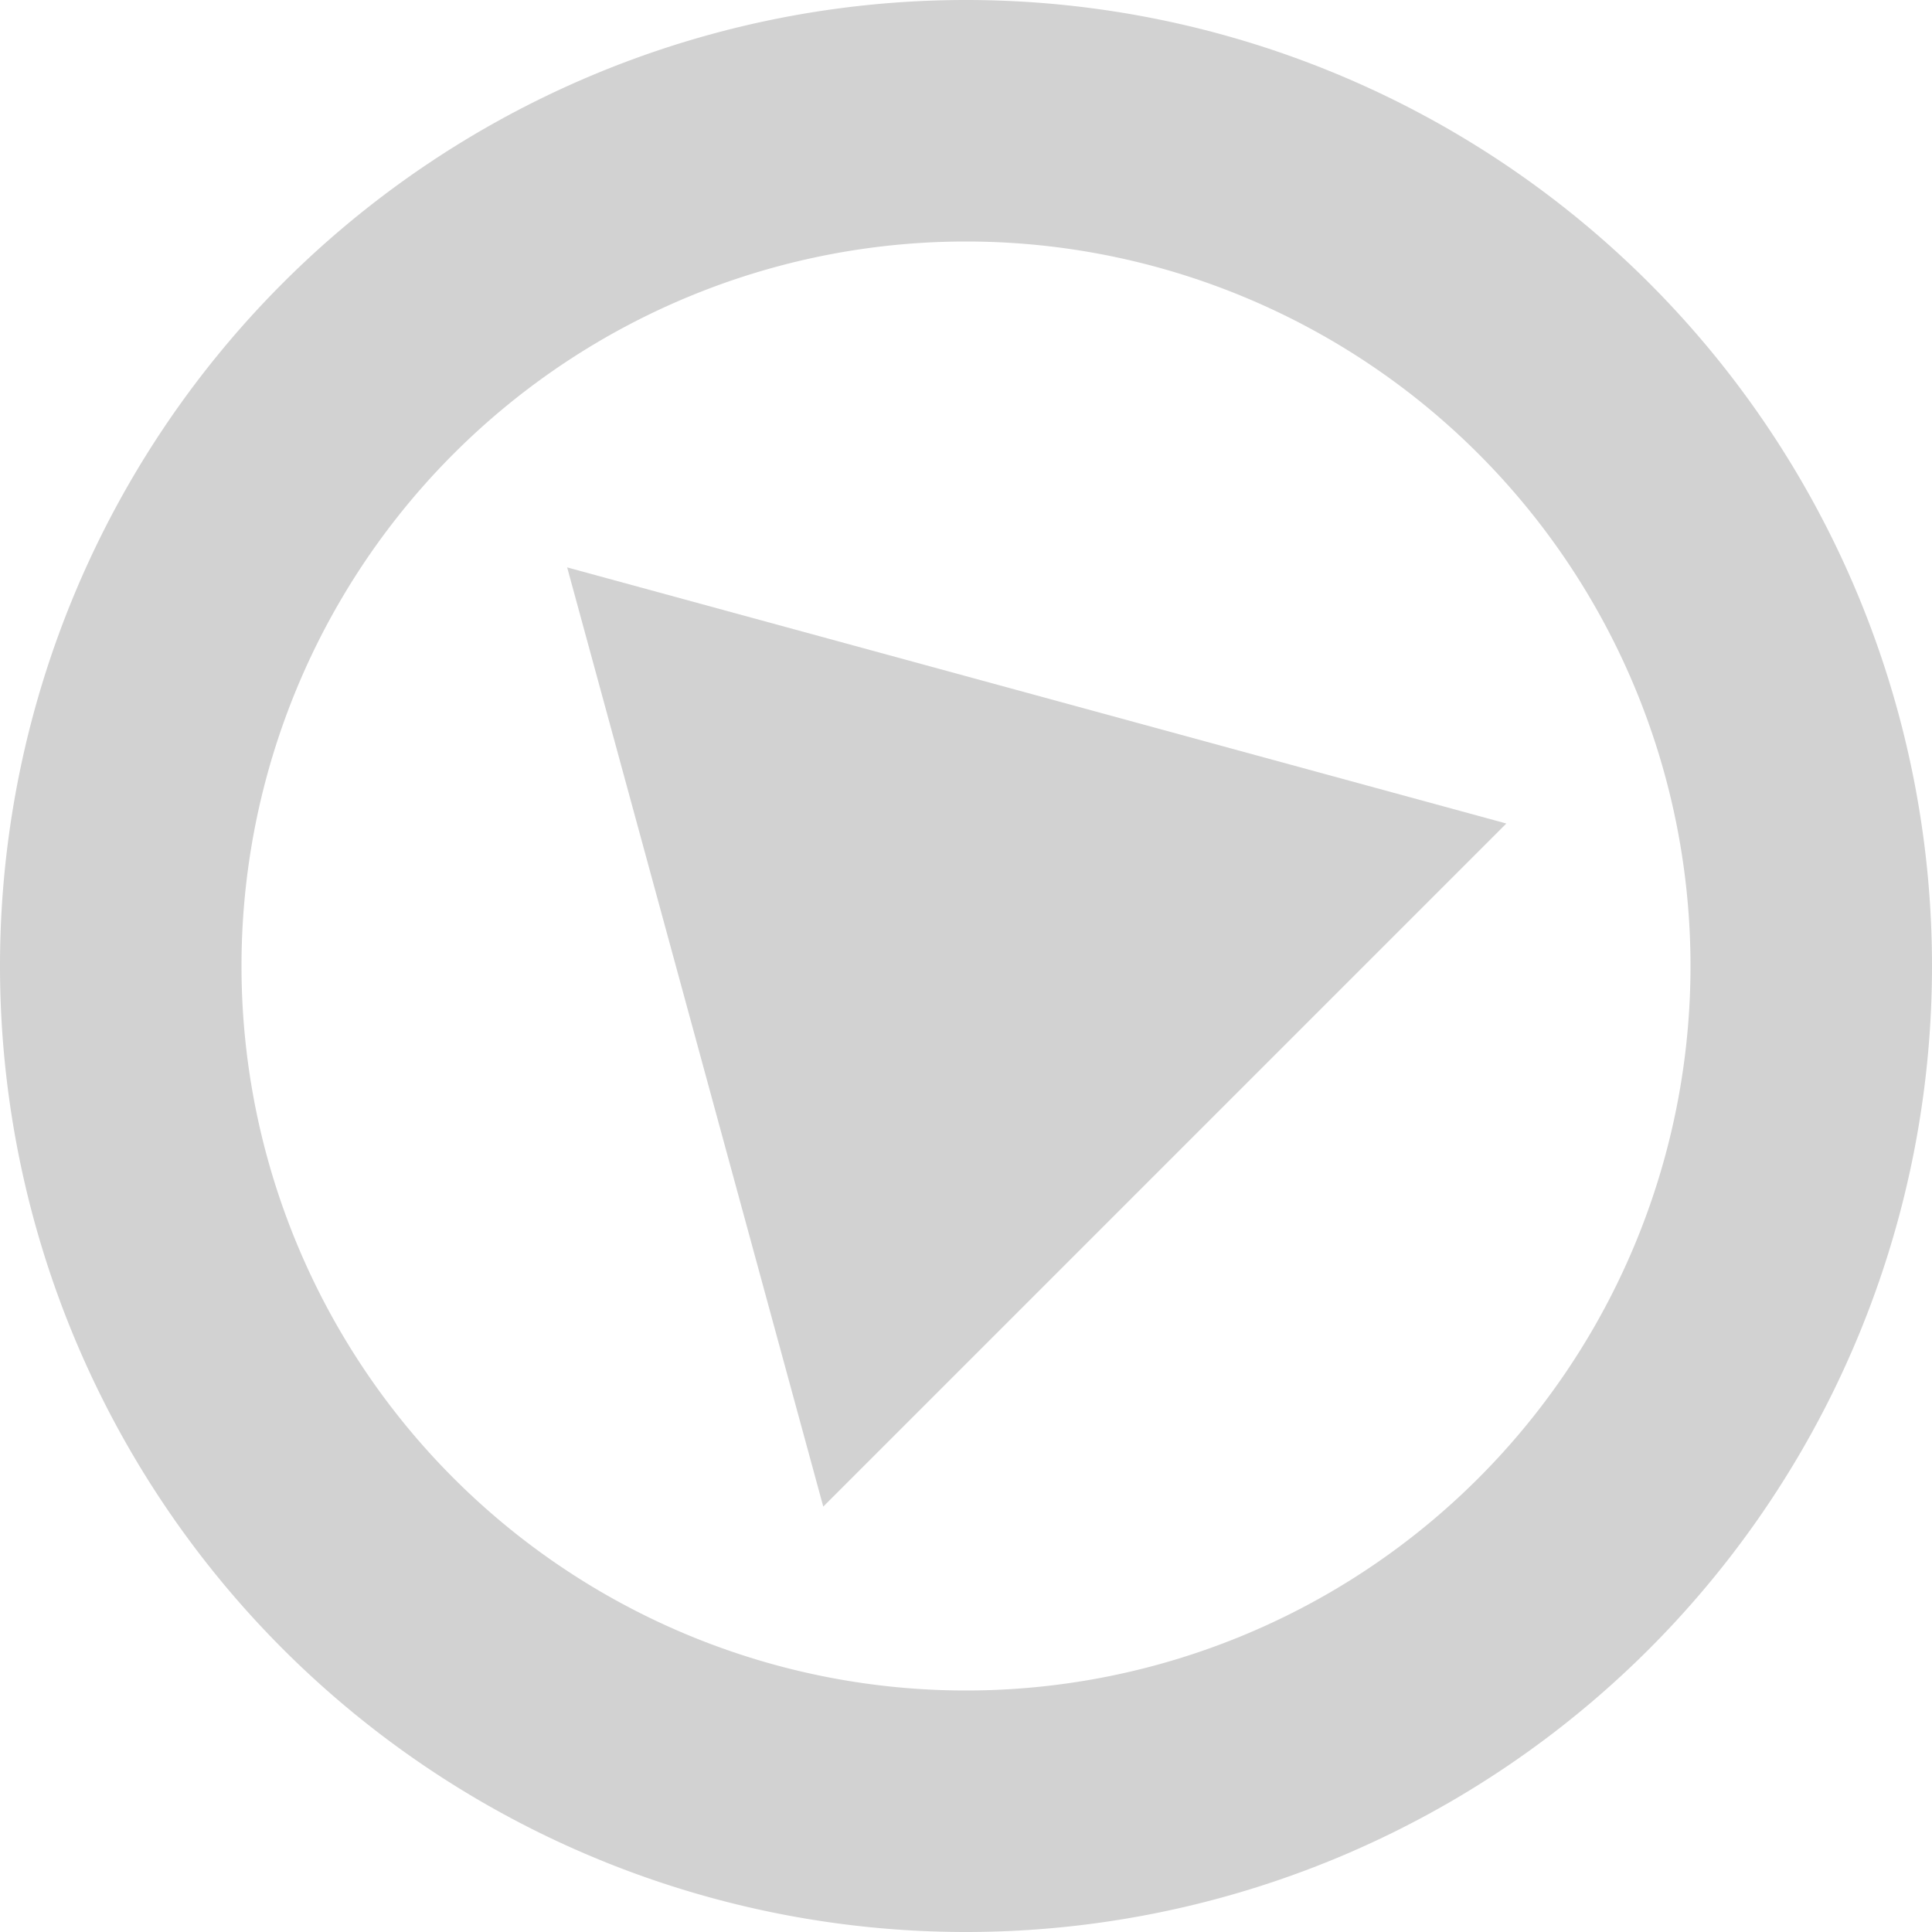 <?xml version="1.0" encoding="UTF-8" standalone="no"?>
<svg
   xmlns:dc="http://purl.org/dc/elements/1.1/"
   xmlns:cc="http://creativecommons.org/ns#"
   xmlns:rdf="http://www.w3.org/1999/02/22-rdf-syntax-ns#"
   xmlns:svg="http://www.w3.org/2000/svg"
   xmlns="http://www.w3.org/2000/svg"
   xmlns:xlink="http://www.w3.org/1999/xlink"
   id="svg6190"
   height="16"
   width="16"
   version="1.1">
  <defs
     id="defs6194">
    <marker
       style="overflow:visible"
       id="marker2125"
       refX="0"
       refY="0"
       orient="auto">
      <path
         transform="matrix(0.4,0,0,0.4,2.96,0.4)"
         style="fill:#373737;fill-opacity:1;fill-rule:evenodd;stroke:#373737;stroke-width:1pt;stroke-opacity:1"
         d="m -2.5,-1 c 0,2.76 -2.24,5 -5,5 -2.76,0 -5,-2.24 -5,-5 0,-2.76 2.24,-5 5,-5 2.76,0 5,2.24 5,5 z"
         id="path2123" />
    </marker>
    <marker
       style="overflow:visible"
       id="DotM"
       refX="0"
       refY="0"
       orient="auto">
      <path
         transform="matrix(0.4,0,0,0.4,2.96,0.4)"
         style="fill:#373737;fill-opacity:1;fill-rule:evenodd;stroke:#373737;stroke-width:1pt;stroke-opacity:1"
         d="m -2.5,-1 c 0,2.76 -2.24,5 -5,5 -2.76,0 -5,-2.24 -5,-5 0,-2.76 2.24,-5 5,-5 2.76,0 5,2.24 5,5 z"
         id="path1911" />
    </marker>
    <linearGradient
       gradientTransform="matrix(0.935,-0.935,0.935,0.935,48.842,196.835)"
       gradientUnits="userSpaceOnUse"
       xlink:href="#linearGradient6935"
       id="linearGradient10736"
       y2="22.362"
       x2="169"
       y1="7.633"
       x1="169.275" />
    <linearGradient
       id="linearGradient6935">
      <stop
         offset="0"
         style="stop-color:#666666;stop-opacity:1"
         id="stop6937" />
      <stop
         offset="1"
         style="stop-color:#1a1a1a;stop-opacity:1"
         id="stop6939" />
    </linearGradient>
    <linearGradient
       gradientTransform="matrix(0.935,-0.935,0.935,0.935,48.842,196.835)"
       gradientUnits="userSpaceOnUse"
       xlink:href="#linearGradient6935"
       id="linearGradient6229"
       y2="22.362"
       x2="169"
       y1="7.633"
       x1="169.275" />
    <linearGradient
       gradientUnits="userSpaceOnUse"
       xlink:href="#linearGradient5536"
       id="linearGradient8068"
       y2="22.362"
       x2="169"
       y1="7.633"
       x1="169.275" />
    <linearGradient
       id="linearGradient5536">
      <stop
         offset="0"
         style="stop-color:#e6e6e6;stop-opacity:1"
         id="stop5538" />
      <stop
         offset="1"
         style="stop-color:#aaaaaa;stop-opacity:1"
         id="stop5540" />
    </linearGradient>
    <linearGradient
       gradientUnits="userSpaceOnUse"
       xlink:href="#linearGradient5536"
       id="linearGradient8064"
       y2="22.362"
       x2="169"
       y1="7.633"
       x1="169.275" />
    <linearGradient
       id="linearGradient6294">
      <stop
         offset="0"
         style="stop-color:#e6e6e6;stop-opacity:1"
         id="stop6296" />
      <stop
         offset="1"
         style="stop-color:#aaaaaa;stop-opacity:1"
         id="stop6298" />
    </linearGradient>
    <linearGradient
       gradientUnits="userSpaceOnUse"
       xlink:href="#linearGradient5536"
       id="linearGradient8066"
       y2="22.362"
       x2="169"
       y1="7.633"
       x1="169.275" />
    <linearGradient
       id="linearGradient6301">
      <stop
         offset="0"
         style="stop-color:#e6e6e6;stop-opacity:1"
         id="stop6303" />
      <stop
         offset="1"
         style="stop-color:#aaaaaa;stop-opacity:1"
         id="stop6305" />
    </linearGradient>
    <linearGradient
       gradientUnits="userSpaceOnUse"
       xlink:href="#linearGradient5536"
       id="linearGradient6317"
       y2="22.362"
       x2="169"
       y1="7.633"
       x1="169.275" />
    <linearGradient
       y2="1290.18"
       x2="178.208"
       y1="1276.613"
       x1="163.039"
       gradientTransform="matrix(1.287,0,0,1.287,2.631,-1434.252)"
       gradientUnits="userSpaceOnUse"
       id="linearGradient10465"
       xlink:href="#linearGradient6935-4" />
    <linearGradient
       id="linearGradient6935-4">
      <stop
         id="stop6937-9"
         offset="0"
         style="stop-color:#666666;stop-opacity:1" />
      <stop
         id="stop6939-2"
         offset="1"
         style="stop-color:#1a1a1a;stop-opacity:1" />
    </linearGradient>
    <linearGradient
       id="linearGradient5536-1">
      <stop
         id="stop5538-8"
         offset="0"
         style="stop-color:#e6e6e6;stop-opacity:1;" />
      <stop
         id="stop5540-8"
         offset="1"
         style="stop-color:#aaaaaa;stop-opacity:1;" />
    </linearGradient>
    <linearGradient
       y2="1312.568"
       x2="174.531"
       y1="1300.13"
       x1="162.307"
       gradientTransform="matrix(1.287,0,0,1.287,2.631,-1434.252)"
       gradientUnits="userSpaceOnUse"
       id="linearGradient10439"
       xlink:href="#linearGradient6935-0" />
    <linearGradient
       id="linearGradient6935-0">
      <stop
         id="stop6937-2"
         offset="0"
         style="stop-color:#666666;stop-opacity:1" />
      <stop
         id="stop6939-23"
         offset="1"
         style="stop-color:#1a1a1a;stop-opacity:1" />
    </linearGradient>
    <linearGradient
       id="linearGradient5536-4">
      <stop
         id="stop5538-2"
         offset="0"
         style="stop-color:#e6e6e6;stop-opacity:1;" />
      <stop
         id="stop5540-7"
         offset="1"
         style="stop-color:#aaaaaa;stop-opacity:1;" />
    </linearGradient>
    <linearGradient
       y2="1315.457"
       x2="234.081"
       y1="1300.413"
       x1="219.036"
       gradientTransform="matrix(1.287,0,0,1.287,-70.149,-1405.304)"
       gradientUnits="userSpaceOnUse"
       id="linearGradient10574"
       xlink:href="#linearGradient6935-3" />
    <linearGradient
       id="linearGradient6935-3">
      <stop
         id="stop6937-6"
         offset="0"
         style="stop-color:#666666;stop-opacity:1" />
      <stop
         id="stop6939-6"
         offset="1"
         style="stop-color:#1a1a1a;stop-opacity:1" />
    </linearGradient>
    <linearGradient
       y2="1315.457"
       x2="234.081"
       y1="1300.413"
       x1="219.036"
       gradientTransform="matrix(1.287,0,0,1.287,-758.551,-397.304)"
       gradientUnits="userSpaceOnUse"
       id="linearGradient8078"
       xlink:href="#linearGradient5536-7" />
    <linearGradient
       id="linearGradient5536-7">
      <stop
         id="stop5538-4"
         offset="0"
         style="stop-color:#e6e6e6;stop-opacity:1;" />
      <stop
         id="stop5540-3"
         offset="1"
         style="stop-color:#aaaaaa;stop-opacity:1;" />
    </linearGradient>
    <linearGradient
       y2="221.469"
       x2="121.607"
       y1="209.988"
       x1="110.58"
       gradientTransform="matrix(1.517,0,0,1.462,46.664,-3.166)"
       gradientUnits="userSpaceOnUse"
       id="linearGradient10570"
       xlink:href="#linearGradient6935-1" />
    <linearGradient
       id="linearGradient6935-1">
      <stop
         id="stop6937-1"
         offset="0"
         style="stop-color:#666666;stop-opacity:1" />
      <stop
         id="stop6939-60"
         offset="1"
         style="stop-color:#1a1a1a;stop-opacity:1" />
    </linearGradient>
    <linearGradient
       y2="221.469"
       x2="121.607"
       y1="209.988"
       x1="110.58"
       gradientTransform="matrix(1.517,0,0,1.462,-641.738,1004.834)"
       gradientUnits="userSpaceOnUse"
       id="linearGradient8080"
       xlink:href="#linearGradient5536-9" />
    <linearGradient
       id="linearGradient5536-9">
      <stop
         id="stop5538-1"
         offset="0"
         style="stop-color:#e6e6e6;stop-opacity:1;" />
      <stop
         id="stop5540-84"
         offset="1"
         style="stop-color:#aaaaaa;stop-opacity:1;" />
    </linearGradient>
    <linearGradient
       id="linearGradient6935-47">
      <stop
         id="stop6937-67"
         offset="0"
         style="stop-color:#666666;stop-opacity:1" />
      <stop
         id="stop6939-28"
         offset="1"
         style="stop-color:#1a1a1a;stop-opacity:1" />
    </linearGradient>
    <linearGradient
       y2="1389.364"
       x2="177.871"
       y1="1376.901"
       x1="164.418"
       gradientTransform="matrix(1.287,0,0,1.287,-685.771,-426.252)"
       gradientUnits="userSpaceOnUse"
       id="linearGradient8120"
       xlink:href="#linearGradient5536-0" />
    <linearGradient
       id="linearGradient5536-0">
      <stop
         id="stop5538-5"
         offset="0"
         style="stop-color:#e6e6e6;stop-opacity:1;" />
      <stop
         id="stop5540-88"
         offset="1"
         style="stop-color:#aaaaaa;stop-opacity:1;" />
    </linearGradient>
    <linearGradient
       id="linearGradient6935-5">
      <stop
         id="stop6937-21"
         offset="0"
         style="stop-color:#666666;stop-opacity:1" />
      <stop
         id="stop6939-8"
         offset="1"
         style="stop-color:#1a1a1a;stop-opacity:1" />
    </linearGradient>
    <linearGradient
       y2="1366.968"
       x2="234.384"
       y1="1352.733"
       x1="218.411"
       gradientTransform="matrix(1.287,0,0,1.287,-758.551,-359.671)"
       gradientUnits="userSpaceOnUse"
       id="linearGradient8074"
       xlink:href="#linearGradient5536-75" />
    <linearGradient
       id="linearGradient5536-75">
      <stop
         id="stop5538-7"
         offset="0"
         style="stop-color:#e6e6e6;stop-opacity:1;" />
      <stop
         id="stop5540-0"
         offset="1"
         style="stop-color:#aaaaaa;stop-opacity:1;" />
    </linearGradient>
    <linearGradient
       id="linearGradient6935-15">
      <stop
         id="stop6937-97"
         offset="0"
         style="stop-color:#666666;stop-opacity:1" />
      <stop
         id="stop6939-9"
         offset="1"
         style="stop-color:#1a1a1a;stop-opacity:1" />
    </linearGradient>
    <linearGradient
       y2="1394.793"
       x2="233.411"
       y1="1381.176"
       x1="218.478"
       gradientTransform="matrix(1.287,0,0,1.287,-758.551,-359.671)"
       gradientUnits="userSpaceOnUse"
       id="linearGradient8076"
       xlink:href="#linearGradient5536-00" />
    <linearGradient
       id="linearGradient5536-00">
      <stop
         id="stop5538-51"
         offset="0"
         style="stop-color:#e6e6e6;stop-opacity:1;" />
      <stop
         id="stop5540-9"
         offset="1"
         style="stop-color:#aaaaaa;stop-opacity:1;" />
    </linearGradient>
    <linearGradient
       id="linearGradient6935-7">
      <stop
         id="stop6937-16"
         offset="0"
         style="stop-color:#666666;stop-opacity:1" />
      <stop
         id="stop6939-3"
         offset="1"
         style="stop-color:#1a1a1a;stop-opacity:1" />
    </linearGradient>
    <linearGradient
       id="linearGradient5536-94">
      <stop
         id="stop5538-0"
         offset="0"
         style="stop-color:#e6e6e6;stop-opacity:1;" />
      <stop
         id="stop5540-34"
         offset="1"
         style="stop-color:#aaaaaa;stop-opacity:1;" />
    </linearGradient>
    <linearGradient
       id="linearGradient6935-2">
      <stop
         id="stop6937-8"
         offset="0"
         style="stop-color:#666666;stop-opacity:1" />
      <stop
         id="stop6939-21"
         offset="1"
         style="stop-color:#1a1a1a;stop-opacity:1" />
    </linearGradient>
    <linearGradient
       y2="1491.817"
       x2="173.591"
       y1="1482.442"
       x1="164.522"
       gradientTransform="matrix(1.287,0,0,1.287,-685.771,-426.252)"
       gradientUnits="userSpaceOnUse"
       id="linearGradient8132"
       xlink:href="#linearGradient5536-6" />
    <linearGradient
       id="linearGradient5536-6">
      <stop
         id="stop5538-54"
         offset="0"
         style="stop-color:#e6e6e6;stop-opacity:1;" />
      <stop
         id="stop5540-6"
         offset="1"
         style="stop-color:#aaaaaa;stop-opacity:1;" />
    </linearGradient>
    <linearGradient
       id="linearGradient6935-21">
      <stop
         id="stop6937-4"
         offset="0"
         style="stop-color:#666666;stop-opacity:1" />
      <stop
         id="stop6939-4"
         offset="1"
         style="stop-color:#1a1a1a;stop-opacity:1" />
    </linearGradient>
    <linearGradient
       id="linearGradient5536-49">
      <stop
         id="stop5538-3"
         offset="0"
         style="stop-color:#e6e6e6;stop-opacity:1;" />
      <stop
         id="stop5540-2"
         offset="1"
         style="stop-color:#aaaaaa;stop-opacity:1;" />
    </linearGradient>
    <linearGradient
       id="linearGradient5536-06">
      <stop
         id="stop5538-26"
         offset="0"
         style="stop-color:#e6e6e6;stop-opacity:1;" />
      <stop
         id="stop5540-74"
         offset="1"
         style="stop-color:#aaaaaa;stop-opacity:1;" />
    </linearGradient>
    <linearGradient
       id="linearGradient6327">
      <stop
         id="stop6329"
         offset="0"
         style="stop-color:#e6e6e6;stop-opacity:1;" />
      <stop
         id="stop6331"
         offset="1"
         style="stop-color:#aaaaaa;stop-opacity:1;" />
    </linearGradient>
    <linearGradient
       id="linearGradient6935-50">
      <stop
         id="stop6937-0"
         offset="0"
         style="stop-color:#666666;stop-opacity:1" />
      <stop
         id="stop6939-0"
         offset="1"
         style="stop-color:#1a1a1a;stop-opacity:1" />
    </linearGradient>
    <linearGradient
       y2="1501.993"
       x2="234.081"
       y1="1486.967"
       x1="219.302"
       gradientTransform="matrix(1.287,0,0,1.287,-758.551,-368.769)"
       gradientUnits="userSpaceOnUse"
       id="linearGradient8089"
       xlink:href="#linearGradient5536-16" />
    <linearGradient
       id="linearGradient5536-16">
      <stop
         id="stop5538-24"
         offset="0"
         style="stop-color:#e6e6e6;stop-opacity:1;" />
      <stop
         id="stop5540-1"
         offset="1"
         style="stop-color:#aaaaaa;stop-opacity:1;" />
    </linearGradient>
    <linearGradient
       id="linearGradient6935-55">
      <stop
         id="stop6937-5"
         offset="0"
         style="stop-color:#666666;stop-opacity:1" />
      <stop
         id="stop6939-81"
         offset="1"
         style="stop-color:#1a1a1a;stop-opacity:1" />
    </linearGradient>
    <linearGradient
       y2="1526.105"
       x2="233.474"
       y1="1511.98"
       x1="219.661"
       gradientTransform="matrix(1.287,0,0,1.287,-758.551,-368.769)"
       gradientUnits="userSpaceOnUse"
       id="linearGradient8102"
       xlink:href="#linearGradient5536-04" />
    <linearGradient
       id="linearGradient5536-04">
      <stop
         id="stop5538-74"
         offset="0"
         style="stop-color:#e6e6e6;stop-opacity:1;" />
      <stop
         id="stop5540-5"
         offset="1"
         style="stop-color:#aaaaaa;stop-opacity:1;" />
    </linearGradient>
    <linearGradient
       xlink:href="#linearGradient5536-04"
       id="linearGradient6797"
       gradientUnits="userSpaceOnUse"
       gradientTransform="matrix(1.287,0,0,1.287,-758.551,-368.769)"
       x1="219.661"
       y1="1511.98"
       x2="233.474"
       y2="1526.105" />
    <linearGradient
       id="linearGradient6935-6">
      <stop
         id="stop6937-57"
         offset="0"
         style="stop-color:#666666;stop-opacity:1" />
      <stop
         id="stop6939-03"
         offset="1"
         style="stop-color:#1a1a1a;stop-opacity:1" />
    </linearGradient>
    <linearGradient
       id="linearGradient5536-45">
      <stop
         id="stop5538-6"
         offset="0"
         style="stop-color:#e6e6e6;stop-opacity:1;" />
      <stop
         id="stop5540-4"
         offset="1"
         style="stop-color:#aaaaaa;stop-opacity:1;" />
    </linearGradient>
    <linearGradient
       id="linearGradient6935-41">
      <stop
         id="stop6937-88"
         offset="0"
         style="stop-color:#666666;stop-opacity:1" />
      <stop
         id="stop6939-5"
         offset="1"
         style="stop-color:#1a1a1a;stop-opacity:1" />
    </linearGradient>
    <linearGradient
       y2="511.406"
       x2="223.331"
       y1="497.062"
       x1="207.531"
       gradientTransform="matrix(1.287,0,0,1.287,-745.156,1039.54)"
       gradientUnits="userSpaceOnUse"
       id="linearGradient8070"
       xlink:href="#linearGradient5536-048" />
    <linearGradient
       id="linearGradient5536-048">
      <stop
         id="stop5538-14"
         offset="0"
         style="stop-color:#e6e6e6;stop-opacity:1;" />
      <stop
         id="stop5540-71"
         offset="1"
         style="stop-color:#aaaaaa;stop-opacity:1;" />
    </linearGradient>
    <linearGradient
       id="linearGradient6935-8">
      <stop
         id="stop6937-54"
         offset="0"
         style="stop-color:#666666;stop-opacity:1" />
      <stop
         id="stop6939-66"
         offset="1"
         style="stop-color:#1a1a1a;stop-opacity:1" />
    </linearGradient>
    <linearGradient
       y2="533.646"
       x2="218.048"
       y1="528.903"
       x1="213.305"
       gradientTransform="matrix(1.287,0,0,1.287,-745.588,1039.54)"
       gradientUnits="userSpaceOnUse"
       id="linearGradient8134"
       xlink:href="#linearGradient5536-18" />
    <linearGradient
       id="linearGradient5536-18">
      <stop
         id="stop5538-46"
         offset="0"
         style="stop-color:#e6e6e6;stop-opacity:1;" />
      <stop
         id="stop5540-70"
         offset="1"
         style="stop-color:#aaaaaa;stop-opacity:1;" />
    </linearGradient>
    <linearGradient
       id="linearGradient8666">
      <stop
         id="stop8668"
         offset="0"
         style="stop-color:#4d4d4d;stop-opacity:1" />
      <stop
         id="stop8670"
         offset="1"
         style="stop-color:#d2d2d2;stop-opacity:1" />
    </linearGradient>
    <linearGradient
       id="linearGradient8666-1">
      <stop
         id="stop8668-6"
         offset="0"
         style="stop-color:#4d4d4d;stop-opacity:1" />
      <stop
         id="stop8670-2"
         offset="1"
         style="stop-color:#d2d2d2;stop-opacity:1" />
    </linearGradient>
    <linearGradient
       id="linearGradient6935-60">
      <stop
         id="stop6937-7"
         offset="0"
         style="stop-color:#666666;stop-opacity:1" />
      <stop
         id="stop6939-55"
         offset="1"
         style="stop-color:#1a1a1a;stop-opacity:1" />
    </linearGradient>
    <linearGradient
       y2="1731.112"
       x2="177.309"
       y1="1715.821"
       x1="162.401"
       gradientTransform="matrix(1.287,0,0,1.287,-685.771,-426.252)"
       gradientUnits="userSpaceOnUse"
       id="linearGradient8072"
       xlink:href="#linearGradient5536-46" />
    <linearGradient
       id="linearGradient5536-46">
      <stop
         id="stop5538-543"
         offset="0"
         style="stop-color:#e6e6e6;stop-opacity:1;" />
      <stop
         id="stop5540-80"
         offset="1"
         style="stop-color:#aaaaaa;stop-opacity:1;" />
    </linearGradient>
    <linearGradient
       id="linearGradient6935-8-2">
      <stop
         id="stop6937-6-9"
         offset="0"
         style="stop-color:#666666;stop-opacity:1" />
      <stop
         id="stop6939-9-4"
         offset="1"
         style="stop-color:#1a1a1a;stop-opacity:1" />
    </linearGradient>
    <linearGradient
       xlink:href="#linearGradient5536-6-1"
       id="linearGradient7256"
       gradientUnits="userSpaceOnUse"
       x1="133.476"
       y1="616.297"
       x2="143.471"
       y2="623.306" />
    <linearGradient
       id="linearGradient5536-6-1">
      <stop
         id="stop5538-6-0"
         offset="0"
         style="stop-color:#e6e6e6;stop-opacity:1;" />
      <stop
         id="stop5540-2-4"
         offset="1"
         style="stop-color:#aaaaaa;stop-opacity:1;" />
    </linearGradient>
    <linearGradient
       id="linearGradient8033">
      <stop
         id="stop8035"
         offset="0"
         style="stop-color:#e6e6e6;stop-opacity:1;" />
      <stop
         id="stop8037"
         offset="1"
         style="stop-color:#aaaaaa;stop-opacity:1;" />
    </linearGradient>
    <linearGradient
       id="linearGradient8040">
      <stop
         id="stop8042"
         offset="0"
         style="stop-color:#e6e6e6;stop-opacity:1;" />
      <stop
         id="stop8044"
         offset="1"
         style="stop-color:#aaaaaa;stop-opacity:1;" />
    </linearGradient>
    <linearGradient
       id="linearGradient8047">
      <stop
         id="stop8049"
         offset="0"
         style="stop-color:#e6e6e6;stop-opacity:1;" />
      <stop
         id="stop8051"
         offset="1"
         style="stop-color:#aaaaaa;stop-opacity:1;" />
    </linearGradient>
    <linearGradient
       id="linearGradient8054">
      <stop
         id="stop8056"
         offset="0"
         style="stop-color:#e6e6e6;stop-opacity:1;" />
      <stop
         id="stop8058"
         offset="1"
         style="stop-color:#aaaaaa;stop-opacity:1;" />
    </linearGradient>
    <linearGradient
       id="linearGradient8061">
      <stop
         id="stop8063"
         offset="0"
         style="stop-color:#e6e6e6;stop-opacity:1;" />
      <stop
         id="stop8065"
         offset="1"
         style="stop-color:#aaaaaa;stop-opacity:1;" />
    </linearGradient>
    <linearGradient
       id="linearGradient8068-6">
      <stop
         id="stop8070"
         offset="0"
         style="stop-color:#e6e6e6;stop-opacity:1;" />
      <stop
         id="stop8072"
         offset="1"
         style="stop-color:#aaaaaa;stop-opacity:1;" />
    </linearGradient>
    <linearGradient
       id="linearGradient8075">
      <stop
         id="stop8077"
         offset="0"
         style="stop-color:#e6e6e6;stop-opacity:1;" />
      <stop
         id="stop8079"
         offset="1"
         style="stop-color:#aaaaaa;stop-opacity:1;" />
    </linearGradient>
    <linearGradient
       id="linearGradient8082">
      <stop
         id="stop8084"
         offset="0"
         style="stop-color:#e6e6e6;stop-opacity:1;" />
      <stop
         id="stop8086"
         offset="1"
         style="stop-color:#aaaaaa;stop-opacity:1;" />
    </linearGradient>
    <linearGradient
       id="linearGradient8089-6">
      <stop
         id="stop8091"
         offset="0"
         style="stop-color:#e6e6e6;stop-opacity:1;" />
      <stop
         id="stop8093"
         offset="1"
         style="stop-color:#aaaaaa;stop-opacity:1;" />
    </linearGradient>
    <linearGradient
       xlink:href="#linearGradient5536-6-1"
       id="linearGradient8117"
       gradientUnits="userSpaceOnUse"
       x1="133.476"
       y1="616.297"
       x2="143.471"
       y2="623.306" />
    <linearGradient
       id="linearGradient6935-05">
      <stop
         id="stop6937-00"
         offset="0"
         style="stop-color:#666666;stop-opacity:1" />
      <stop
         id="stop6939-1"
         offset="1"
         style="stop-color:#1a1a1a;stop-opacity:1" />
    </linearGradient>
    <linearGradient
       y2="643.771"
       x2="101.473"
       y1="627.678"
       x1="85.381"
       gradientTransform="matrix(0.845,0,0,0.845,-545.573,1321.472)"
       gradientUnits="userSpaceOnUse"
       id="linearGradient8128"
       xlink:href="#linearGradient5536-67" />
    <linearGradient
       id="linearGradient5536-67">
      <stop
         id="stop5538-29"
         offset="0"
         style="stop-color:#e6e6e6;stop-opacity:1;" />
      <stop
         id="stop5540-66"
         offset="1"
         style="stop-color:#aaaaaa;stop-opacity:1;" />
    </linearGradient>
    <linearGradient
       id="linearGradient6935-66">
      <stop
         id="stop6937-41"
         offset="0"
         style="stop-color:#666666;stop-opacity:1" />
      <stop
         id="stop6939-30"
         offset="1"
         style="stop-color:#1a1a1a;stop-opacity:1" />
    </linearGradient>
    <linearGradient
       y2="1813.06"
       x2="177.125"
       y1="1798.113"
       x1="162.179"
       gradientTransform="matrix(1.287,0,0,1.287,-685.771,-428.982)"
       gradientUnits="userSpaceOnUse"
       id="linearGradient8082-9"
       xlink:href="#linearGradient5536-14" />
    <linearGradient
       id="linearGradient5536-14">
      <stop
         id="stop5538-59"
         offset="0"
         style="stop-color:#e6e6e6;stop-opacity:1;" />
      <stop
         id="stop5540-69"
         offset="1"
         style="stop-color:#aaaaaa;stop-opacity:1;" />
    </linearGradient>
    <linearGradient
       id="linearGradient6935-82">
      <stop
         id="stop6937-01"
         offset="0"
         style="stop-color:#666666;stop-opacity:1" />
      <stop
         id="stop6939-667"
         offset="1"
         style="stop-color:#1a1a1a;stop-opacity:1" />
    </linearGradient>
    <linearGradient
       y2="671.9"
       x2="153.033"
       y1="660.076"
       x1="141.209"
       gradientUnits="userSpaceOnUse"
       id="linearGradient8085"
       xlink:href="#linearGradient5536-63" />
    <linearGradient
       id="linearGradient5536-63">
      <stop
         id="stop5538-79"
         offset="0"
         style="stop-color:#e6e6e6;stop-opacity:1;" />
      <stop
         id="stop5540-53"
         offset="1"
         style="stop-color:#aaaaaa;stop-opacity:1;" />
    </linearGradient>
    <linearGradient
       id="linearGradient6935-89">
      <stop
         id="stop6937-545"
         offset="0"
         style="stop-color:#666666;stop-opacity:1" />
      <stop
         id="stop6939-13"
         offset="1"
         style="stop-color:#1a1a1a;stop-opacity:1" />
    </linearGradient>
    <linearGradient
       id="linearGradient6935-14">
      <stop
         id="stop6937-61"
         offset="0"
         style="stop-color:#666666;stop-opacity:1" />
      <stop
         id="stop6939-39"
         offset="1"
         style="stop-color:#1a1a1a;stop-opacity:1" />
    </linearGradient>
    <linearGradient
       y2="1889.613"
       x2="178.625"
       y1="1876.753"
       x1="165.088"
       gradientTransform="matrix(1.287,0,0,1.287,-685.771,-426.252)"
       gradientUnits="userSpaceOnUse"
       id="linearGradient8122"
       xlink:href="#linearGradient5536-5" />
    <linearGradient
       id="linearGradient5536-5">
      <stop
         id="stop5538-9"
         offset="0"
         style="stop-color:#e6e6e6;stop-opacity:1;" />
      <stop
         id="stop5540-81"
         offset="1"
         style="stop-color:#aaaaaa;stop-opacity:1;" />
    </linearGradient>
    <linearGradient
       id="linearGradient6935-65">
      <stop
         id="stop6937-015"
         offset="0"
         style="stop-color:#666666;stop-opacity:1" />
      <stop
         id="stop6939-96"
         offset="1"
         style="stop-color:#1a1a1a;stop-opacity:1" />
    </linearGradient>
    <linearGradient
       y2="1915.098"
       x2="175.641"
       y1="1901.972"
       x1="162.41"
       gradientTransform="matrix(1.287,0,0,1.287,-685.771,-426.252)"
       gradientUnits="userSpaceOnUse"
       id="linearGradient8124"
       xlink:href="#linearGradient5536-09" />
    <linearGradient
       id="linearGradient5536-09">
      <stop
         id="stop5538-55"
         offset="0"
         style="stop-color:#e6e6e6;stop-opacity:1;" />
      <stop
         id="stop5540-41"
         offset="1"
         style="stop-color:#aaaaaa;stop-opacity:1;" />
    </linearGradient>
    <linearGradient
       id="linearGradient6935-69">
      <stop
         id="stop6937-22"
         offset="0"
         style="stop-color:#666666;stop-opacity:1" />
      <stop
         id="stop6939-7"
         offset="1"
         style="stop-color:#1a1a1a;stop-opacity:1" />
    </linearGradient>
    <linearGradient
       id="linearGradient9010">
      <stop
         id="stop9012"
         offset="0"
         style="stop-color:#666666;stop-opacity:1" />
      <stop
         id="stop9014"
         offset="1"
         style="stop-color:#1a1a1a;stop-opacity:1" />
    </linearGradient>
    <linearGradient
       y2="770.124"
       x2="153.688"
       y1="761.071"
       x1="145.261"
       gradientUnits="userSpaceOnUse"
       id="linearGradient8108"
       xlink:href="#linearGradient5536-68" />
    <linearGradient
       id="linearGradient5536-68">
      <stop
         id="stop5538-73"
         offset="0"
         style="stop-color:#e6e6e6;stop-opacity:1;" />
      <stop
         id="stop5540-85"
         offset="1"
         style="stop-color:#aaaaaa;stop-opacity:1;" />
    </linearGradient>
    <linearGradient
       id="linearGradient9095">
      <stop
         id="stop9097"
         offset="0"
         style="stop-color:#e6e6e6;stop-opacity:1;" />
      <stop
         id="stop9099"
         offset="1"
         style="stop-color:#aaaaaa;stop-opacity:1;" />
    </linearGradient>
    <linearGradient
       id="linearGradient9102">
      <stop
         id="stop9104"
         offset="0"
         style="stop-color:#e6e6e6;stop-opacity:1;" />
      <stop
         id="stop9106"
         offset="1"
         style="stop-color:#aaaaaa;stop-opacity:1;" />
    </linearGradient>
    <linearGradient
       xlink:href="#linearGradient5536-68"
       id="linearGradient9119"
       gradientUnits="userSpaceOnUse"
       x1="145.261"
       y1="761.071"
       x2="153.688"
       y2="770.124" />
    <linearGradient
       id="linearGradient6935-9">
      <stop
         id="stop6937-84"
         offset="0"
         style="stop-color:#666666;stop-opacity:1" />
      <stop
         id="stop6939-47"
         offset="1"
         style="stop-color:#1a1a1a;stop-opacity:1" />
    </linearGradient>
    <linearGradient
       y2="1966.365"
       x2="176.733"
       y1="1951.825"
       x1="162.605"
       gradientTransform="matrix(1.287,0,0,1.287,-685.771,-427.861)"
       gradientUnits="userSpaceOnUse"
       id="linearGradient8098"
       xlink:href="#linearGradient5536-2" />
    <linearGradient
       id="linearGradient5536-2">
      <stop
         id="stop5538-85"
         offset="0"
         style="stop-color:#e6e6e6;stop-opacity:1;" />
      <stop
         id="stop5540-00"
         offset="1"
         style="stop-color:#aaaaaa;stop-opacity:1;" />
    </linearGradient>
    <linearGradient
       id="linearGradient6935-75">
      <stop
         id="stop6937-93"
         offset="0"
         style="stop-color:#666666;stop-opacity:1" />
      <stop
         id="stop6939-70"
         offset="1"
         style="stop-color:#1a1a1a;stop-opacity:1" />
    </linearGradient>
    <linearGradient
       y2="1989.438"
       x2="173.594"
       y1="1976.5"
       x1="163.156"
       gradientTransform="matrix(1.287,0,0,1.287,-685.771,-426.252)"
       gradientUnits="userSpaceOnUse"
       id="linearGradient8062"
       xlink:href="#linearGradient5536-93" />
    <linearGradient
       id="linearGradient5536-93">
      <stop
         id="stop5538-62"
         offset="0"
         style="stop-color:#e6e6e6;stop-opacity:1;" />
      <stop
         id="stop5540-15"
         offset="1"
         style="stop-color:#aaaaaa;stop-opacity:1;" />
    </linearGradient>
    <linearGradient
       id="linearGradient5536-08">
      <stop
         id="stop5538-92"
         offset="0"
         style="stop-color:#e6e6e6;stop-opacity:1;" />
      <stop
         id="stop5540-82"
         offset="1"
         style="stop-color:#aaaaaa;stop-opacity:1;" />
    </linearGradient>
    <linearGradient
       id="linearGradient6935-7-2">
      <stop
         id="stop6937-8-2"
         offset="0"
         style="stop-color:#666666;stop-opacity:1" />
      <stop
         id="stop6939-0-2"
         offset="1"
         style="stop-color:#1a1a1a;stop-opacity:1" />
    </linearGradient>
    <linearGradient
       id="linearGradient6935-7-6">
      <stop
         id="stop6937-8-0"
         offset="0"
         style="stop-color:#666666;stop-opacity:1" />
      <stop
         id="stop6939-0-9"
         offset="1"
         style="stop-color:#1a1a1a;stop-opacity:1" />
    </linearGradient>
    <linearGradient
       id="linearGradient5536-08-5">
      <stop
         id="stop5538-92-8"
         offset="0"
         style="stop-color:#e6e6e6;stop-opacity:1;" />
      <stop
         id="stop5540-82-4"
         offset="1"
         style="stop-color:#aaaaaa;stop-opacity:1;" />
    </linearGradient>
    <linearGradient
       id="linearGradient5536-08-1">
      <stop
         id="stop5538-92-86"
         offset="0"
         style="stop-color:#e6e6e6;stop-opacity:1;" />
      <stop
         id="stop5540-82-1"
         offset="1"
         style="stop-color:#aaaaaa;stop-opacity:1;" />
    </linearGradient>
    <linearGradient
       id="linearGradient5536-08-8">
      <stop
         id="stop5538-92-1"
         offset="0"
         style="stop-color:#e6e6e6;stop-opacity:1;" />
      <stop
         id="stop5540-82-0"
         offset="1"
         style="stop-color:#aaaaaa;stop-opacity:1;" />
    </linearGradient>
    <linearGradient
       id="linearGradient6935-7-5">
      <stop
         id="stop6937-8-26"
         offset="0"
         style="stop-color:#666666;stop-opacity:1" />
      <stop
         id="stop6939-0-3"
         offset="1"
         style="stop-color:#1a1a1a;stop-opacity:1" />
    </linearGradient>
    <linearGradient
       id="linearGradient6935-7-3">
      <stop
         id="stop6937-8-7"
         offset="0"
         style="stop-color:#666666;stop-opacity:1" />
      <stop
         id="stop6939-0-8"
         offset="1"
         style="stop-color:#1a1a1a;stop-opacity:1" />
    </linearGradient>
    <linearGradient
       id="linearGradient5536-08-19">
      <stop
         id="stop5538-92-9"
         offset="0"
         style="stop-color:#e6e6e6;stop-opacity:1;" />
      <stop
         id="stop5540-82-7"
         offset="1"
         style="stop-color:#aaaaaa;stop-opacity:1;" />
    </linearGradient>
    <linearGradient
       id="linearGradient5536-08-55">
      <stop
         id="stop5538-92-2"
         offset="0"
         style="stop-color:#e6e6e6;stop-opacity:1;" />
      <stop
         id="stop5540-82-8"
         offset="1"
         style="stop-color:#aaaaaa;stop-opacity:1;" />
    </linearGradient>
    <linearGradient
       id="linearGradient6935-7-9">
      <stop
         id="stop6937-8-6"
         offset="0"
         style="stop-color:#666666;stop-opacity:1" />
      <stop
         id="stop6939-0-4"
         offset="1"
         style="stop-color:#1a1a1a;stop-opacity:1" />
    </linearGradient>
    <linearGradient
       id="linearGradient5536-08-2">
      <stop
         id="stop5538-92-5"
         offset="0"
         style="stop-color:#e6e6e6;stop-opacity:1;" />
      <stop
         id="stop5540-82-10"
         offset="1"
         style="stop-color:#aaaaaa;stop-opacity:1;" />
    </linearGradient>
    <linearGradient
       id="linearGradient6935-7-94">
      <stop
         id="stop6937-8-08"
         offset="0"
         style="stop-color:#666666;stop-opacity:1" />
      <stop
         id="stop6939-0-84"
         offset="1"
         style="stop-color:#1a1a1a;stop-opacity:1" />
    </linearGradient>
    <linearGradient
       id="linearGradient6935-7-8">
      <stop
         id="stop6937-8-9"
         offset="0"
         style="stop-color:#666666;stop-opacity:1" />
      <stop
         id="stop6939-0-6"
         offset="1"
         style="stop-color:#1a1a1a;stop-opacity:1" />
    </linearGradient>
    <linearGradient
       id="linearGradient5536-08-4">
      <stop
         id="stop5538-92-4"
         offset="0"
         style="stop-color:#e6e6e6;stop-opacity:1;" />
      <stop
         id="stop5540-82-2"
         offset="1"
         style="stop-color:#aaaaaa;stop-opacity:1;" />
    </linearGradient>
    <linearGradient
       id="linearGradient5536-08-7">
      <stop
         id="stop5538-92-7"
         offset="0"
         style="stop-color:#e6e6e6;stop-opacity:1;" />
      <stop
         id="stop5540-82-9"
         offset="1"
         style="stop-color:#aaaaaa;stop-opacity:1;" />
    </linearGradient>
    <linearGradient
       id="linearGradient6935-7-7">
      <stop
         id="stop6937-8-8"
         offset="0"
         style="stop-color:#666666;stop-opacity:1" />
      <stop
         id="stop6939-0-86"
         offset="1"
         style="stop-color:#1a1a1a;stop-opacity:1" />
    </linearGradient>
    <linearGradient
       id="linearGradient6935-76">
      <stop
         id="stop6937-414"
         offset="0"
         style="stop-color:#666666;stop-opacity:1" />
      <stop
         id="stop6939-390"
         offset="1"
         style="stop-color:#1a1a1a;stop-opacity:1" />
    </linearGradient>
    <linearGradient
       id="linearGradient5536-08-553">
      <stop
         id="stop5538-92-867"
         offset="0"
         style="stop-color:#e6e6e6;stop-opacity:1;" />
      <stop
         id="stop5540-82-86"
         offset="1"
         style="stop-color:#aaaaaa;stop-opacity:1;" />
    </linearGradient>
    <linearGradient
       id="linearGradient6935-7-74">
      <stop
         id="stop6937-8-5"
         offset="0"
         style="stop-color:#666666;stop-opacity:1" />
      <stop
         id="stop6939-0-7"
         offset="1"
         style="stop-color:#1a1a1a;stop-opacity:1" />
    </linearGradient>
    <linearGradient
       y2="889.151"
       x2="1856.198"
       y1="885.065"
       x1="1852.111"
       gradientTransform="matrix(1.53,0,0,1.53,-2826.184,-1343.544)"
       gradientUnits="userSpaceOnUse"
       id="linearGradient6887-2"
       xlink:href="#linearGradient5536-08-191" />
    <linearGradient
       id="linearGradient5536-08-191">
      <stop
         id="stop5538-92-3"
         offset="0"
         style="stop-color:#e6e6e6;stop-opacity:1;" />
      <stop
         id="stop5540-82-80"
         offset="1"
         style="stop-color:#aaaaaa;stop-opacity:1;" />
    </linearGradient>
    <linearGradient
       id="linearGradient6935-7-1">
      <stop
         id="stop6937-8-73"
         offset="0"
         style="stop-color:#666666;stop-opacity:1" />
      <stop
         id="stop6939-0-5"
         offset="1"
         style="stop-color:#1a1a1a;stop-opacity:1" />
    </linearGradient>
    <linearGradient
       id="linearGradient5536-08-3">
      <stop
         id="stop5538-92-37"
         offset="0"
         style="stop-color:#e6e6e6;stop-opacity:1;" />
      <stop
         id="stop5540-82-00"
         offset="1"
         style="stop-color:#aaaaaa;stop-opacity:1;" />
    </linearGradient>
    <linearGradient
       id="linearGradient6935-7-0">
      <stop
         id="stop6937-8-86"
         offset="0"
         style="stop-color:#666666;stop-opacity:1" />
      <stop
         id="stop6939-0-0"
         offset="1"
         style="stop-color:#1a1a1a;stop-opacity:1" />
    </linearGradient>
    <linearGradient
       id="linearGradient5536-08-9">
      <stop
         id="stop5538-92-57"
         offset="0"
         style="stop-color:#e6e6e6;stop-opacity:1;" />
      <stop
         id="stop5540-82-3"
         offset="1"
         style="stop-color:#aaaaaa;stop-opacity:1;" />
    </linearGradient>
    <linearGradient
       id="linearGradient6935-7-06">
      <stop
         id="stop6937-8-69"
         offset="0"
         style="stop-color:#666666;stop-opacity:1" />
      <stop
         id="stop6939-0-70"
         offset="1"
         style="stop-color:#1a1a1a;stop-opacity:1" />
    </linearGradient>
  </defs>
  <g
     id="layer1"
     transform="translate(6.025,-1038.1)">
    <path
       id="path1168"
       d="m 1.975,1038.1 a 8,8 0 0 0 -8,8 8,8 0 0 0 8,8 8,8 0 0 0 8,-8 8,8 0 0 0 -8,-8 z m 0,2 a 6,6 0 0 1 6,6 6,6 0 0 1 -6,6 6,6 0 0 1 -6,-6 6,6 0 0 1 6,-6 z"
       style="opacity:1;vector-effect:none;fill:#d2d2d2;fill-opacity:1;stroke:none;stroke-width:4;stroke-linecap:square;stroke-linejoin:round;stroke-miterlimit:4;stroke-dasharray:none;stroke-dashoffset:3.2;stroke-opacity:0.551" />
    <path
       id="path1173"
       d="m 6.45,1044.92 -7.778,-2.121 2.121,7.778 z"
       style="fill:#d2d2d2;fill-opacity:1;stroke:none;stroke-width:1px;stroke-linecap:butt;stroke-linejoin:miter;stroke-opacity:1" />
  </g>
</svg>
